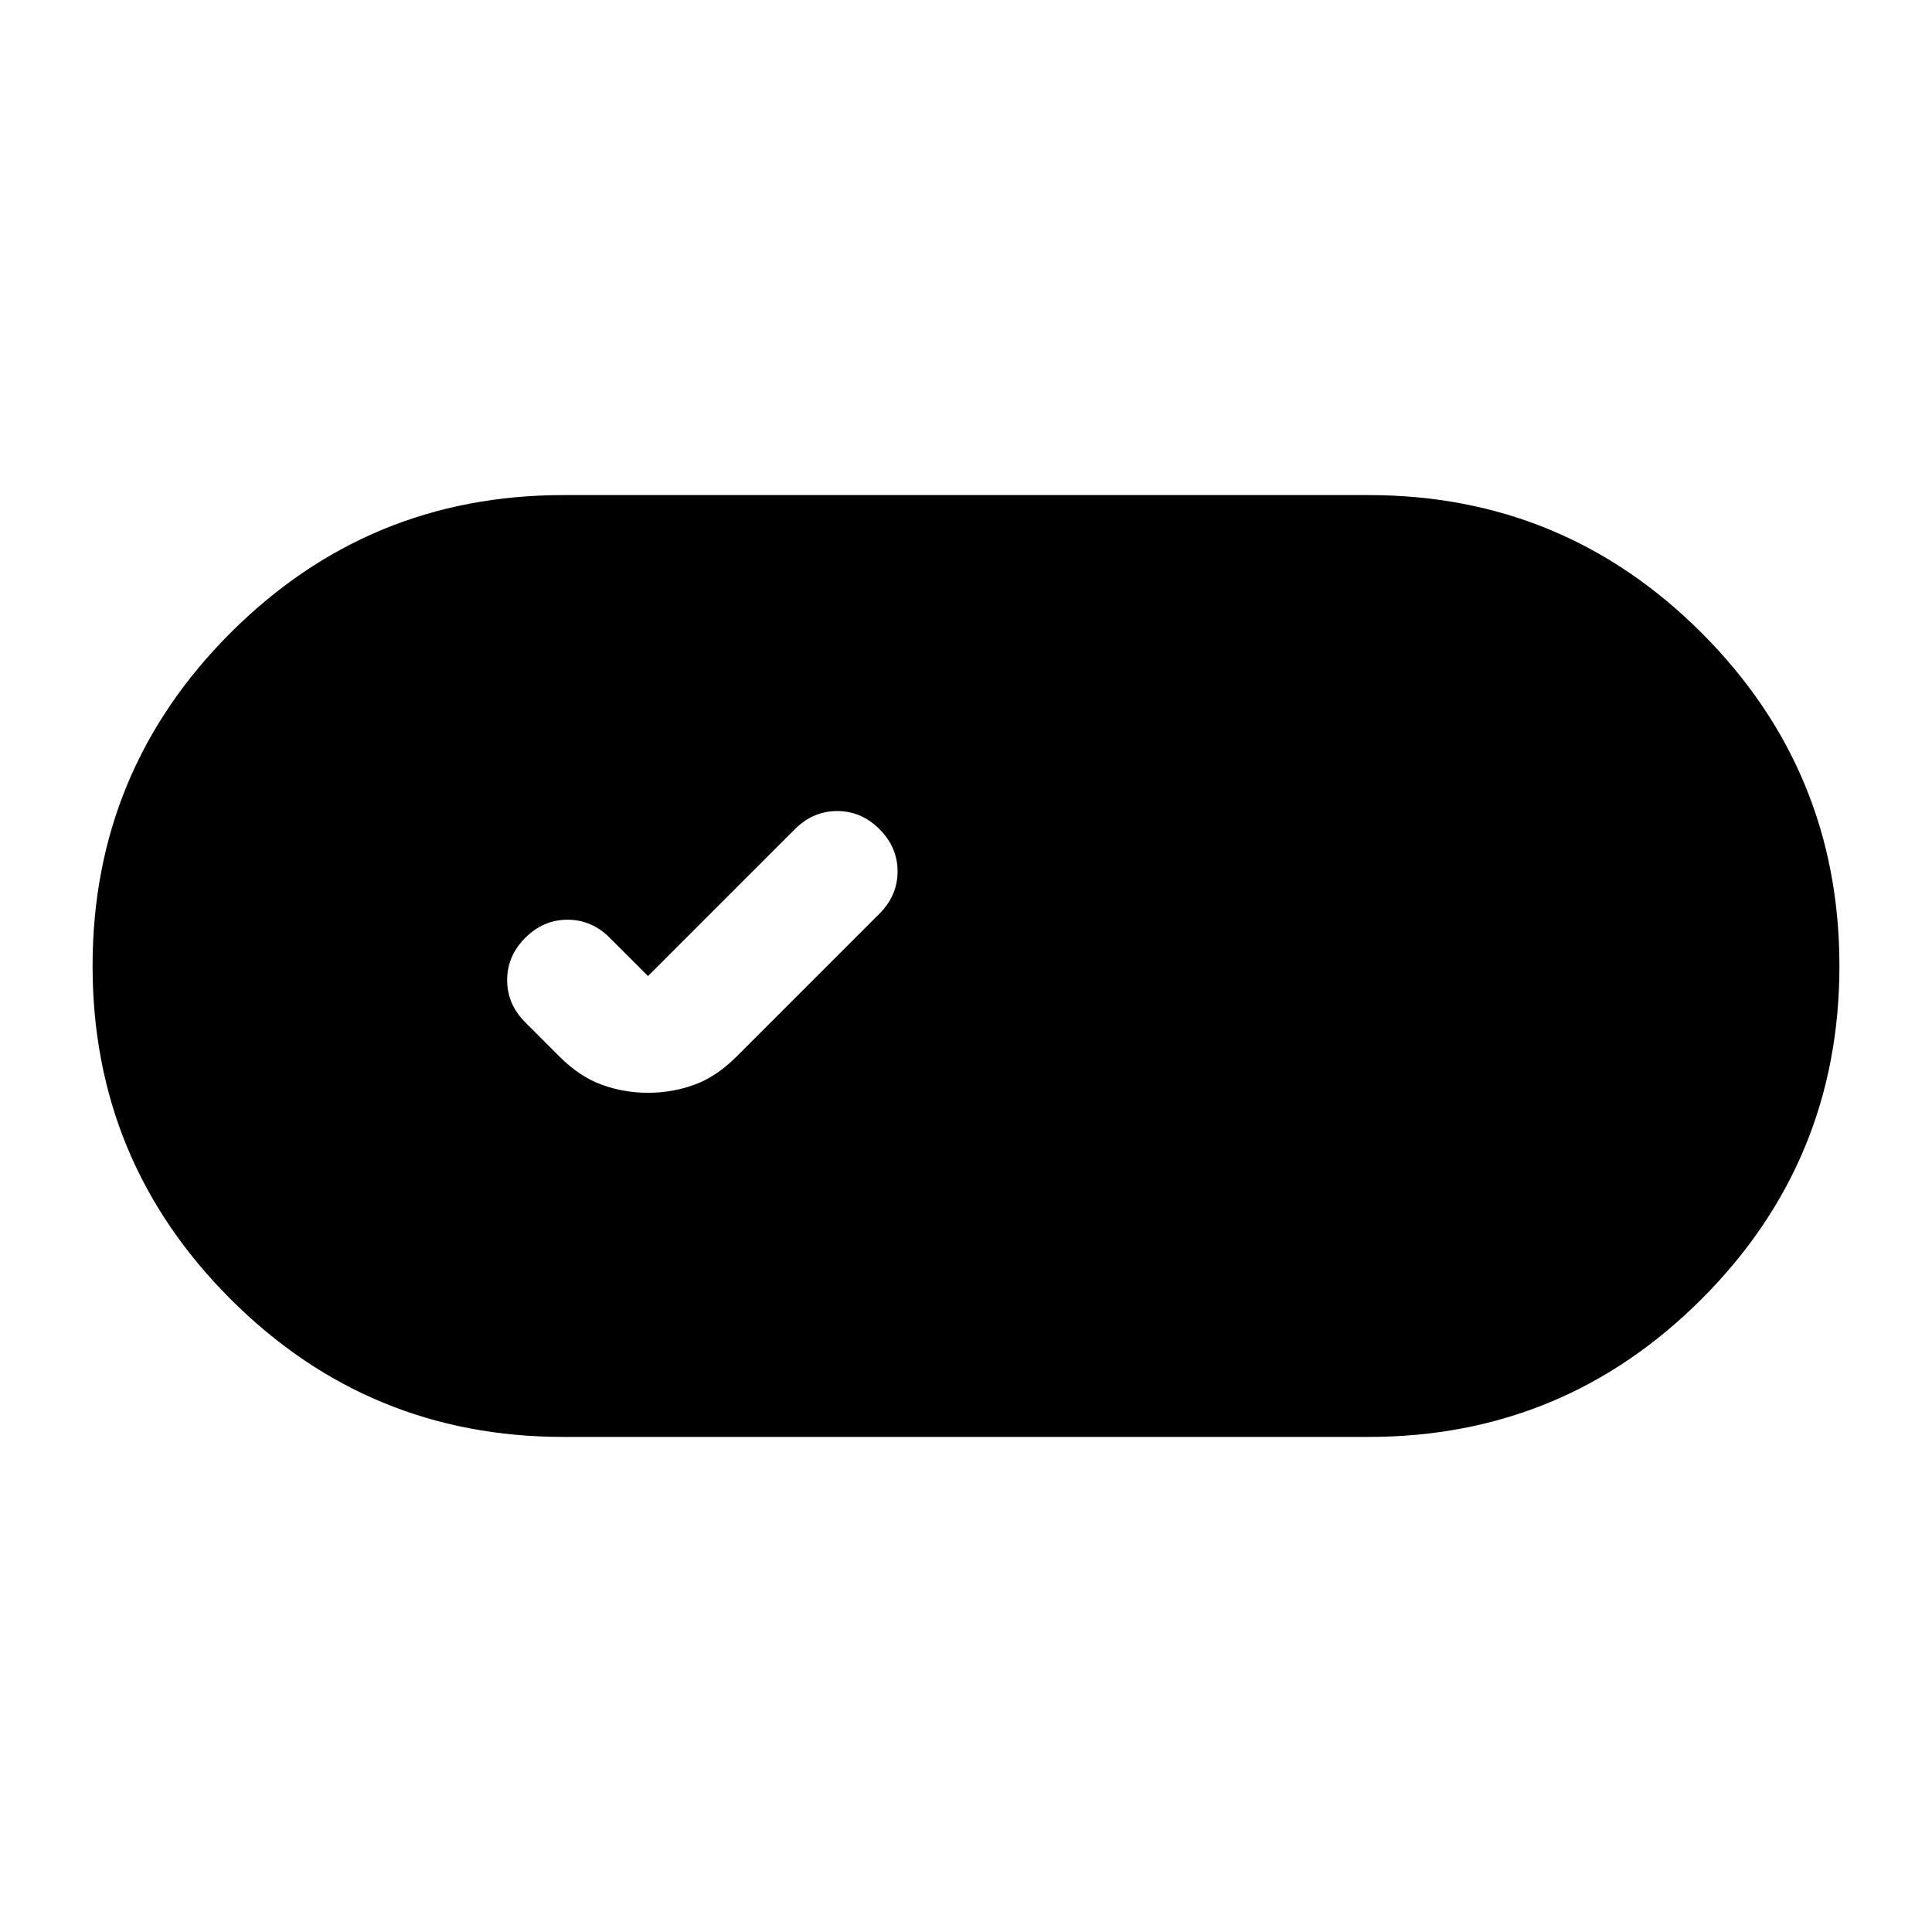 <svg xmlns="http://www.w3.org/2000/svg" height="24" width="24"><path d="M7 17.85Q4.575 17.85 2.863 16.137Q1.15 14.425 1.15 12Q1.15 9.575 2.863 7.862Q4.575 6.15 7 6.15H17Q19.425 6.15 21.138 7.862Q22.85 9.575 22.85 12Q22.85 14.425 21.138 16.137Q19.425 17.85 17 17.85ZM8.05 13.575Q8.35 13.575 8.625 13.475Q8.9 13.375 9.15 13.125L10.925 11.35Q11.15 11.125 11.15 10.825Q11.15 10.525 10.925 10.3Q10.7 10.075 10.4 10.075Q10.1 10.075 9.875 10.3L8.05 12.125L7.575 11.65Q7.35 11.425 7.05 11.425Q6.75 11.425 6.525 11.65Q6.3 11.875 6.3 12.175Q6.3 12.475 6.525 12.7L6.95 13.125Q7.2 13.375 7.475 13.475Q7.75 13.575 8.05 13.575Z"/></svg>